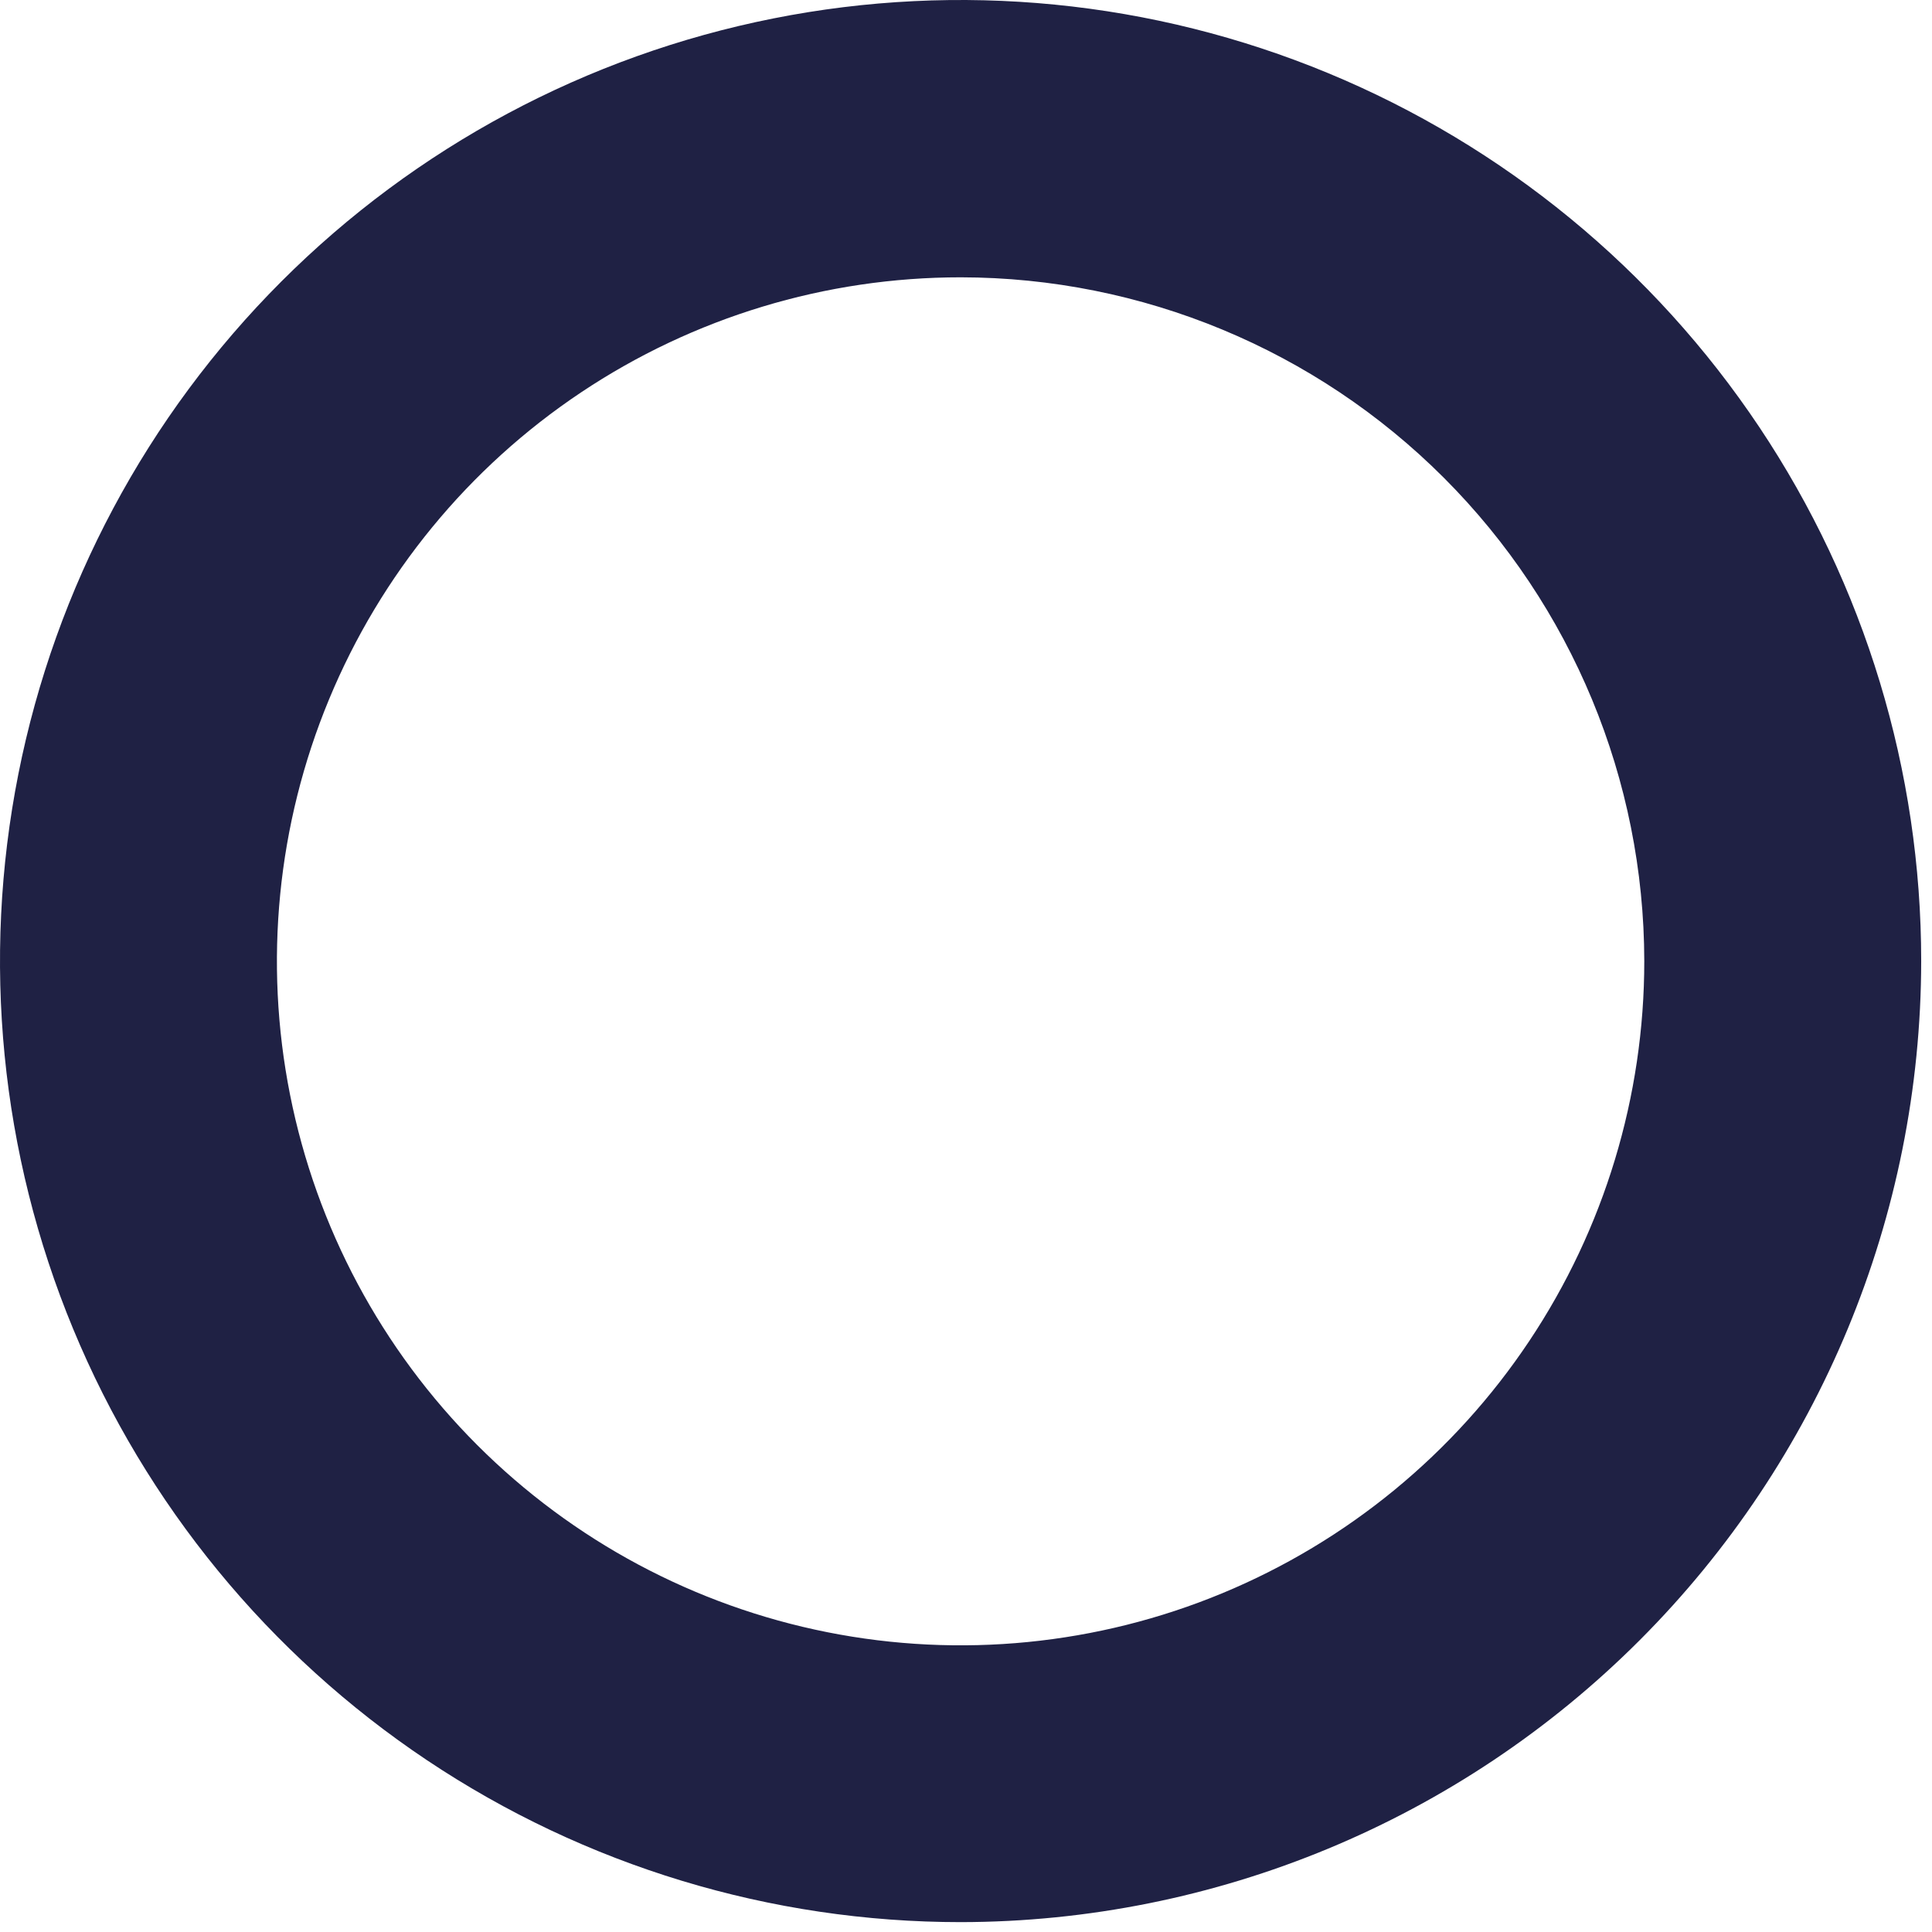 <svg width="130" height="130" viewBox="0 0 130 130" fill="none" xmlns="http://www.w3.org/2000/svg">
<path d="M64.654 129.336C51.869 129.339 39.371 125.55 28.739 118.446C18.107 111.342 9.82 101.244 4.925 89.427C0.03 77.611 -1.252 64.608 1.24 52.062C3.732 39.517 9.887 27.993 18.926 18.947C27.965 9.901 39.482 3.74 52.02 1.244C64.559 -1.253 77.556 0.027 89.368 4.921C101.18 9.815 111.276 18.104 118.379 28.738C125.482 39.373 129.273 51.877 129.273 64.668C129.255 81.81 122.442 98.246 110.328 110.369C98.213 122.492 81.788 129.313 64.654 129.336ZM64.654 18.66C55.554 18.656 46.657 21.353 39.089 26.409C31.521 31.465 25.622 38.653 22.138 47.064C18.654 55.475 17.742 64.731 19.516 73.66C21.291 82.59 25.672 90.793 32.107 97.23C38.542 103.668 46.741 108.052 55.666 109.827C64.591 111.603 73.843 110.69 82.249 107.204C90.656 103.718 97.841 97.817 102.894 90.245C107.948 82.674 110.643 73.772 110.64 64.668C110.626 52.47 105.777 40.776 97.156 32.15C88.535 23.525 76.846 18.673 64.654 18.66Z" fill="#1F2144"/>
</svg>
